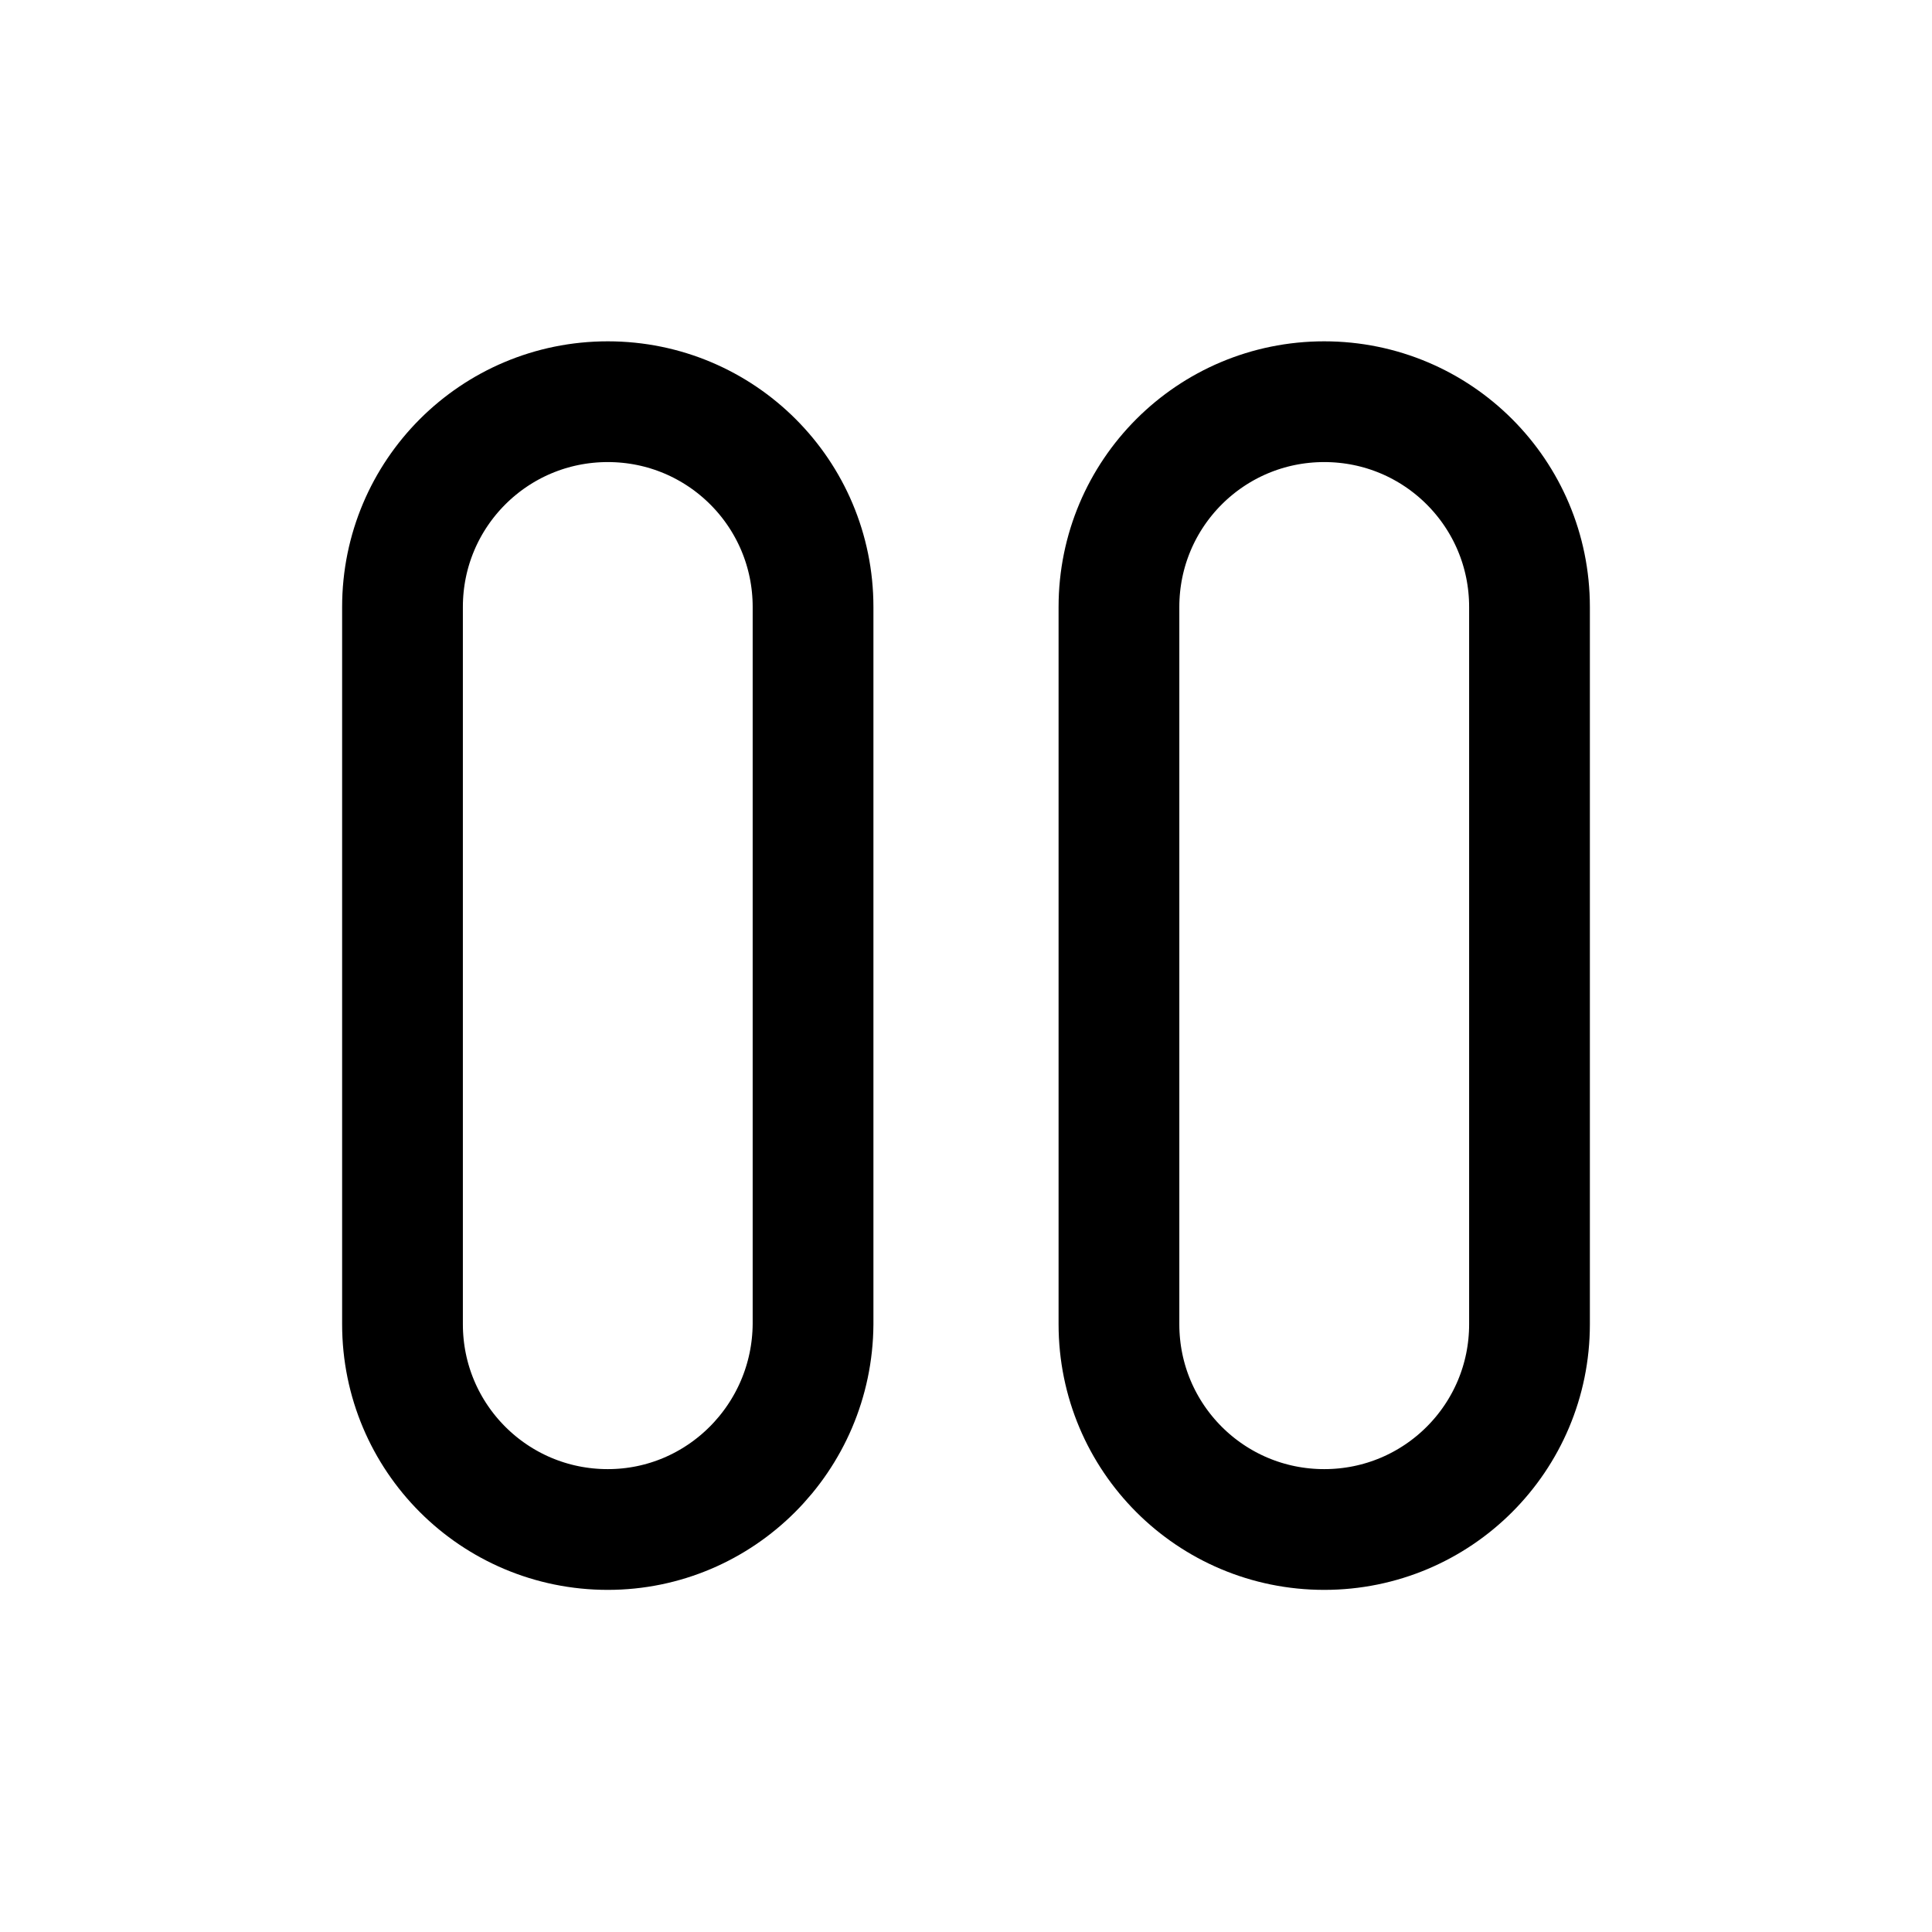 <svg width="24" height="24" viewBox="0 0 24 24" fill="none" xmlns="http://www.w3.org/2000/svg">
<path d="M7.55 19C6.14 19 5 17.86 5 16.45V7.54C5 6.13 6.14 4.99 7.55 4.99C8.96 4.99 10.1 6.13 10.1 7.54V16.45C10.09 17.86 8.95 19 7.55 19Z" stroke="black" stroke-width="1.5" stroke-linecap="round" stroke-linejoin="round"/>
<path d="M16.45 19C15.04 19 13.9 17.86 13.9 16.45V7.54C13.9 6.13 15.04 4.99 16.45 4.99C17.86 4.99 19 6.13 19 7.54V16.45C19 17.86 17.86 19 16.45 19Z" stroke="black" stroke-width="1.5" stroke-linecap="round" stroke-linejoin="round"/>
</svg>
